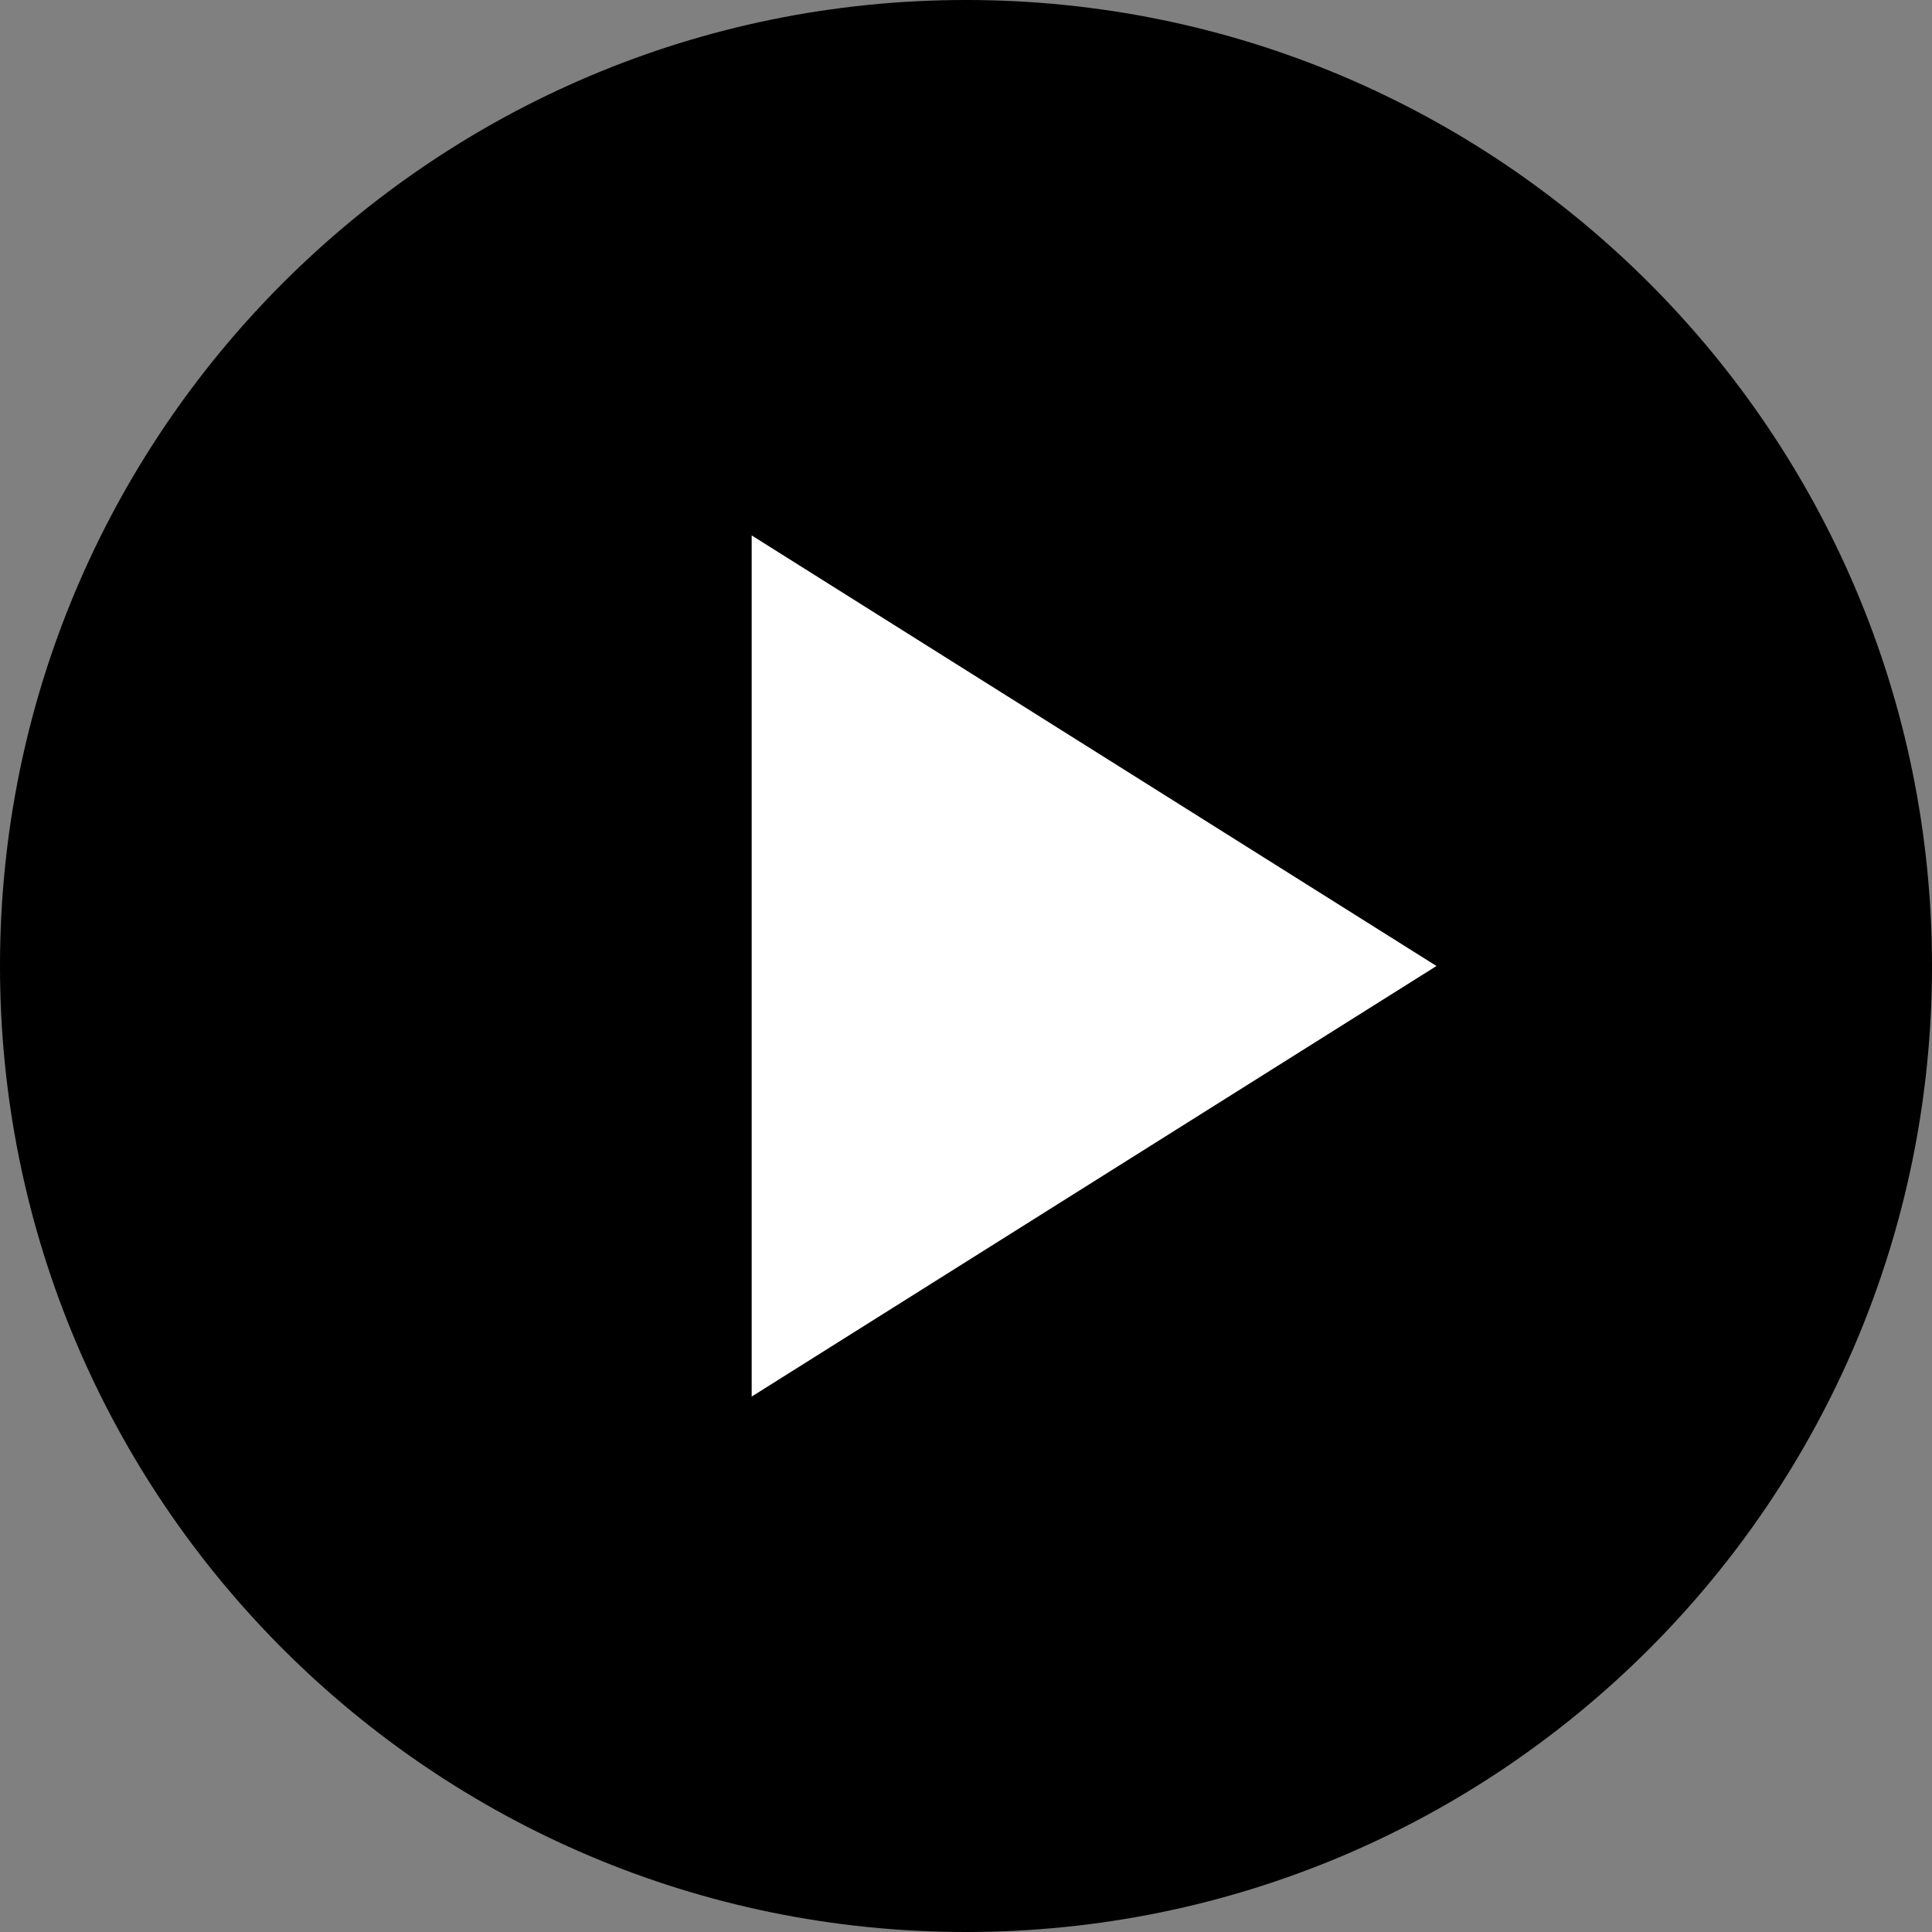 <?xml version="1.0" encoding="UTF-8"?>
<svg width="58px" height="58px" viewBox="0 0 58 58" version="1.1" xmlns="http://www.w3.org/2000/svg" xmlns:xlink="http://www.w3.org/1999/xlink">
    <rect x="0" y="0" width="58" height="58" fill="#808080" stroke="none"/>
    <!-- Generator: Sketch 53.2 (72643) - https://sketchapp.com -->
    <title>Group 5</title>
    <desc>Created with Sketch.</desc>
    <g id="Design" stroke="none" stroke-width="1" fill="none" fill-rule="evenodd">
        <g id="Group-5">
            <path d="M58,29 C58,45.016 45.017,58 29,58 C12.984,58 0,45.016 0,29 C0,12.984 12.984,0 29,0 C45.017,0 58,12.984 58,29" id="Fill-1" fill="#000000"></path>
            <polygon id="Fill-3" fill="#FFFFFF" points="43.124 29 22.566 16.074 22.566 41.926"></polygon>
        </g>
    </g>
</svg>